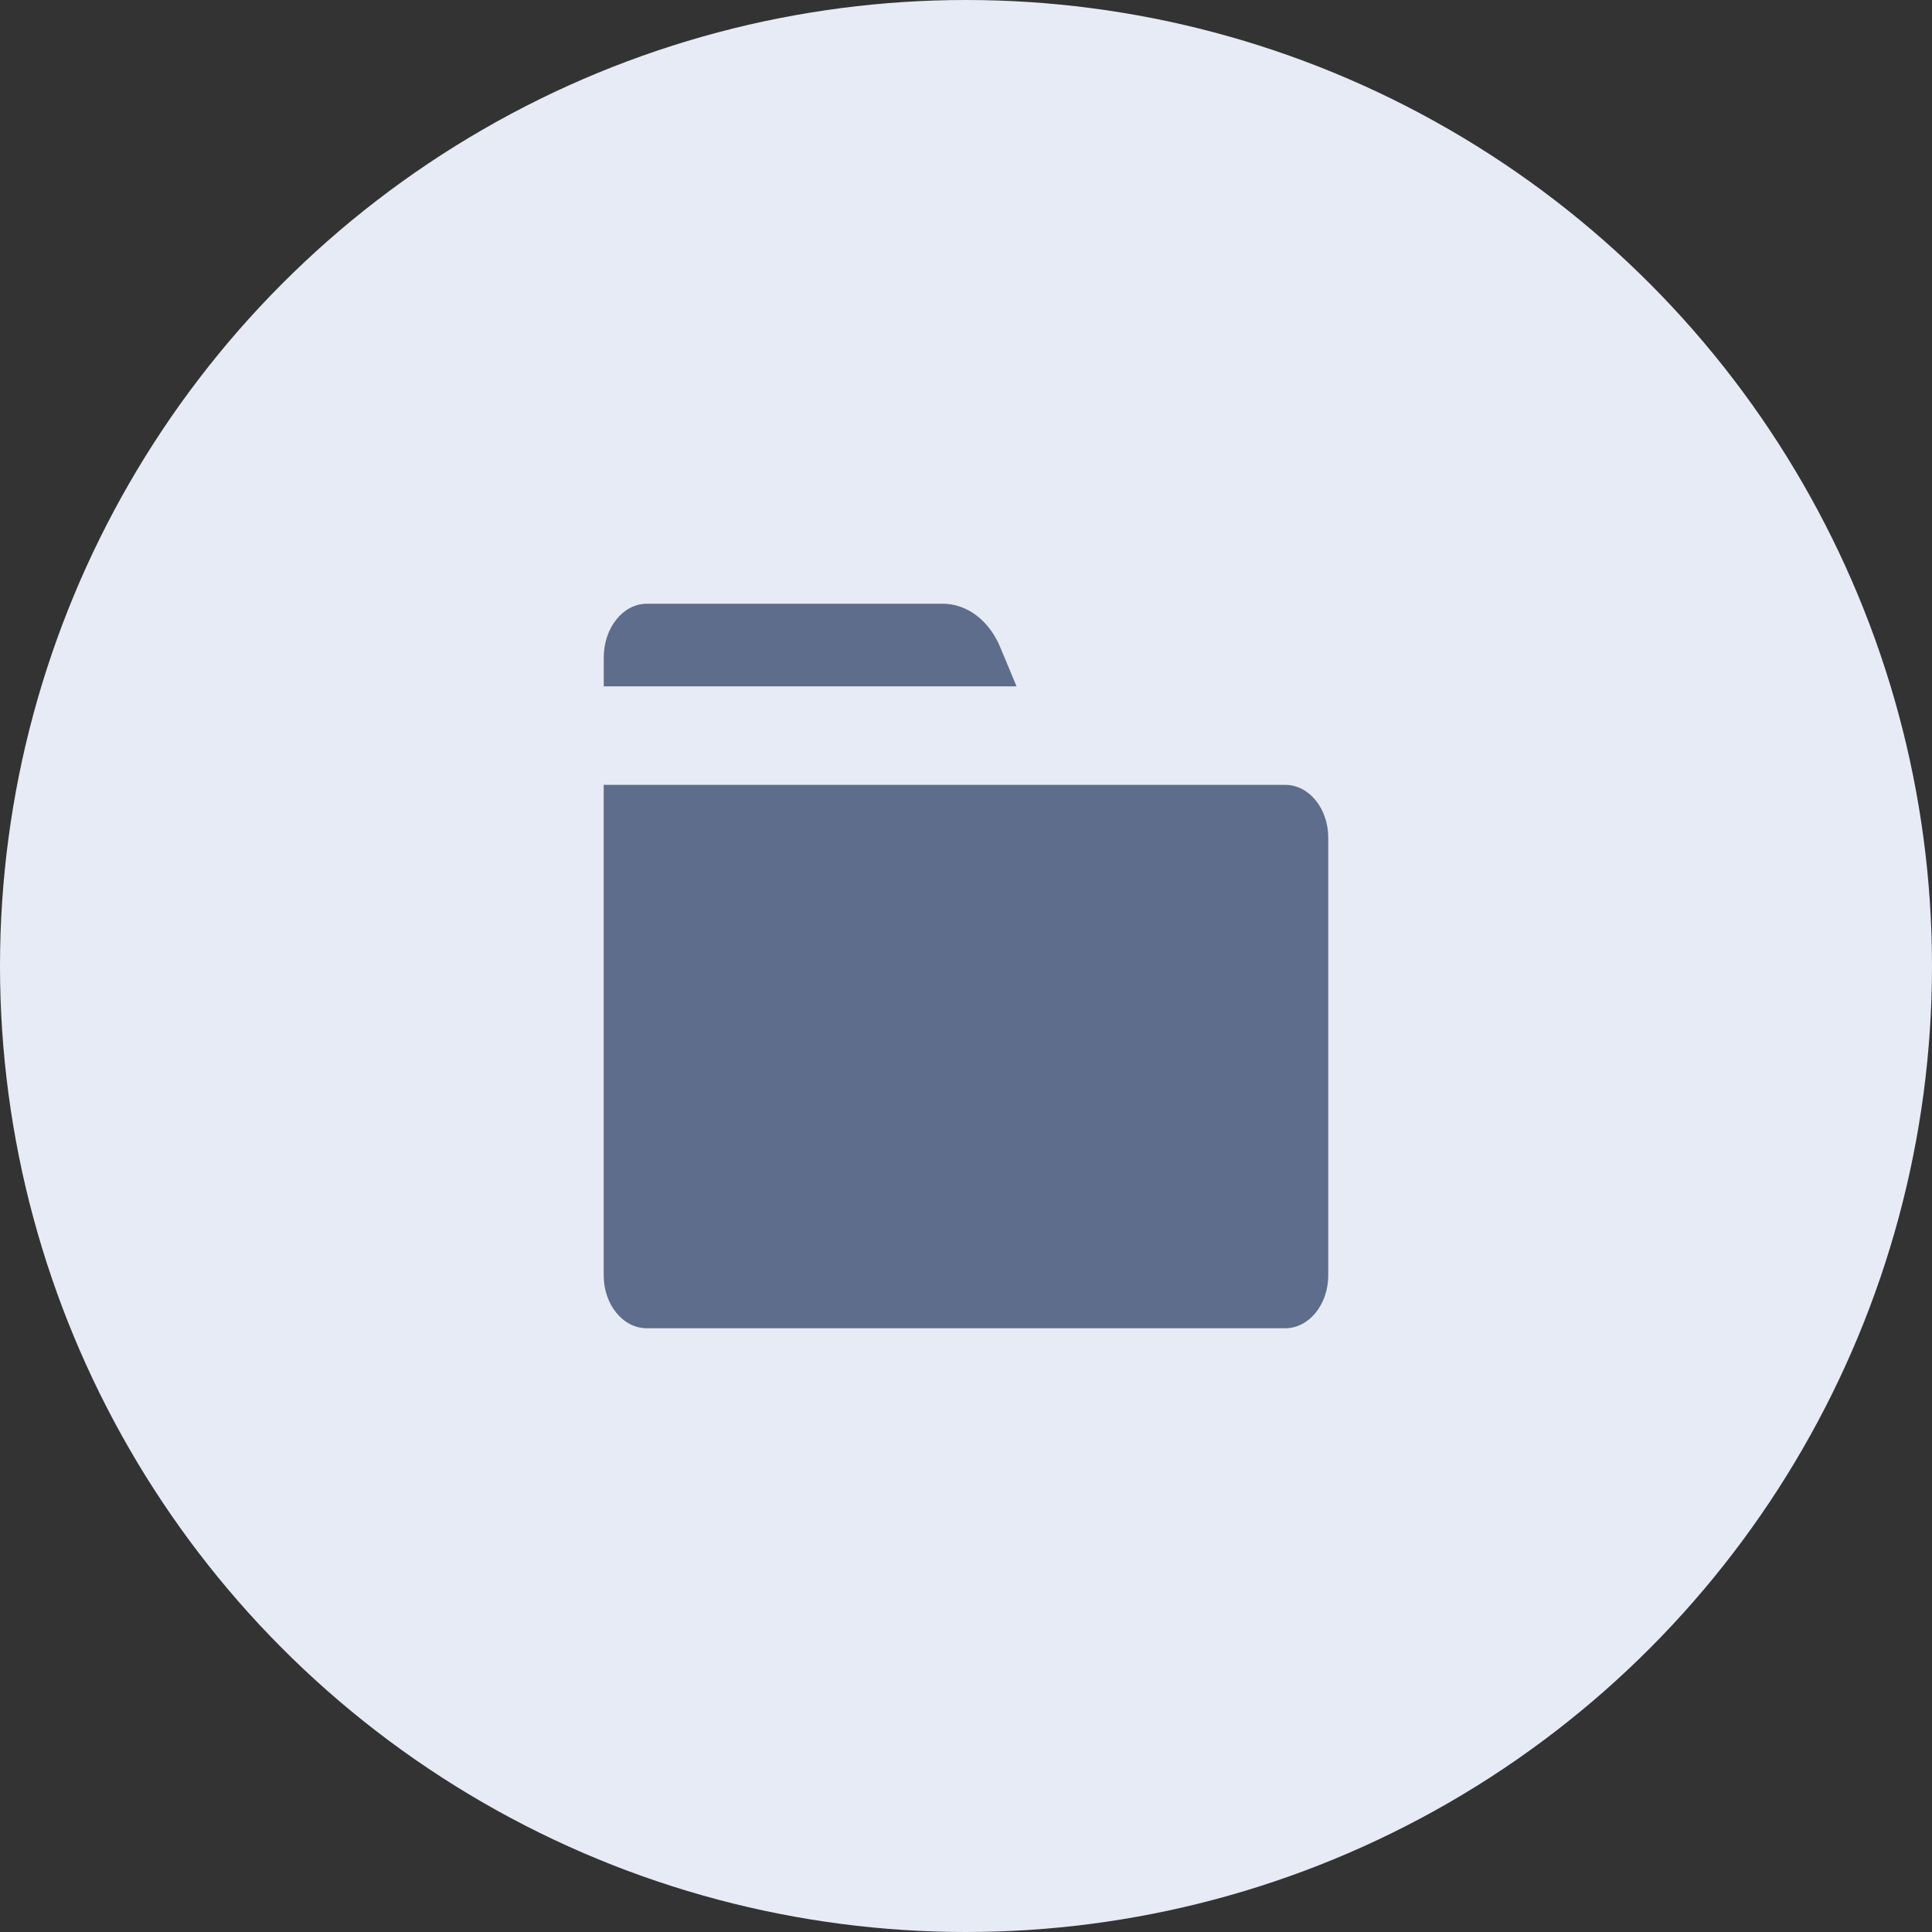<svg xmlns="http://www.w3.org/2000/svg" width="40" height="40" viewBox="0 0 40 40">
    <rect x="0" y="0" width="40" height="40" fill="#333333" stroke="none"/>
    <g fill="none" fill-rule="evenodd">
        <circle cx="20" cy="20" r="20" fill="#E6EBF5"/>
        <path fill="#5D6D8B" fill-rule="nonzero" d="M20.709 13.4l.337.81H12.5v-.597c0-.614.399-1.113.89-1.113h6.134c.497 0 .955.347 1.185.9zm5.902 2.85c.491 0 .89.49.889 1.095v9.06c0 .604-.4 1.095-.891 1.095H13.39c-.492 0-.891-.49-.891-1.095V16.25h14.11z"/>
    </g>
</svg>
